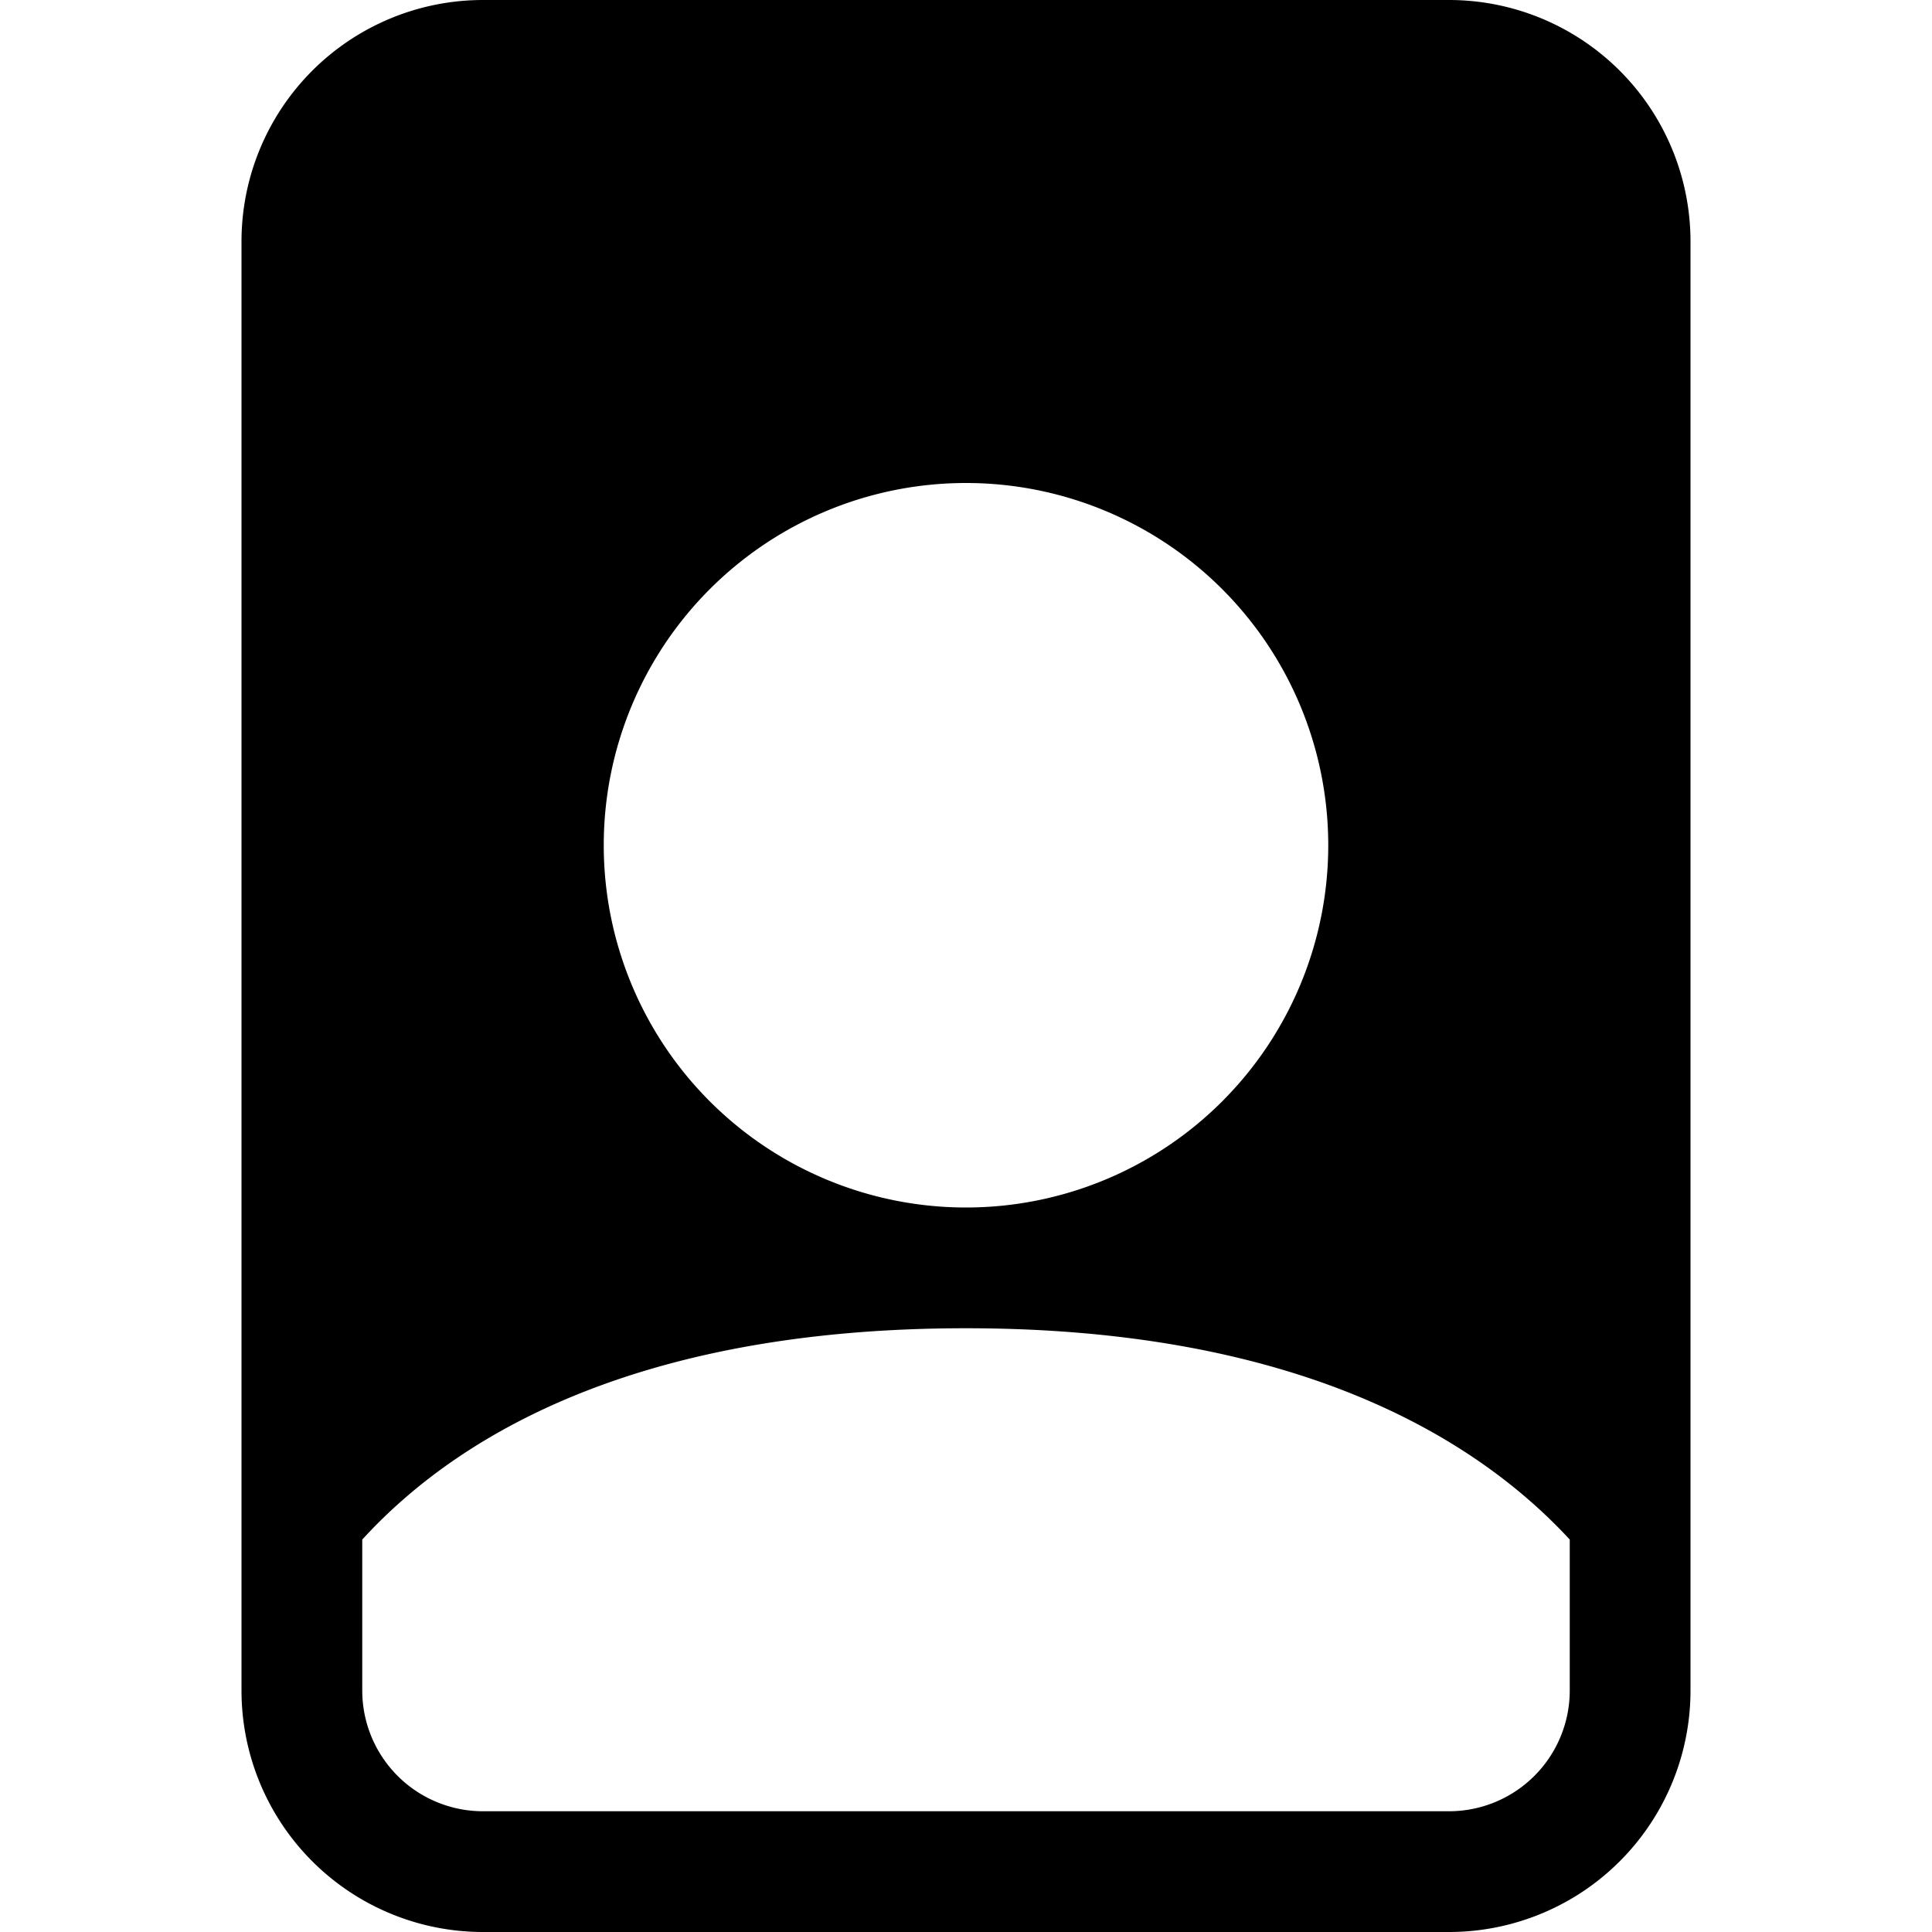 <svg viewBox="0 0 16 16"><path d="M12 0H4a2 2 0 0 0-2 2v12a2 2 0 0 0 2 2h8a2 2 0 0 0 2-2V2a2 2 0 0 0-2-2zm-1 7a3 3 0 1 1-6 0 3 3 0 0 1 6 0zm-3 4c2.62 0 4.15.83 5 1.75V14a1 1 0 0 1-1 1H4a1 1 0 0 1-1-1v-1.25C3.85 11.82 5.38 11 8 11z"/></svg>